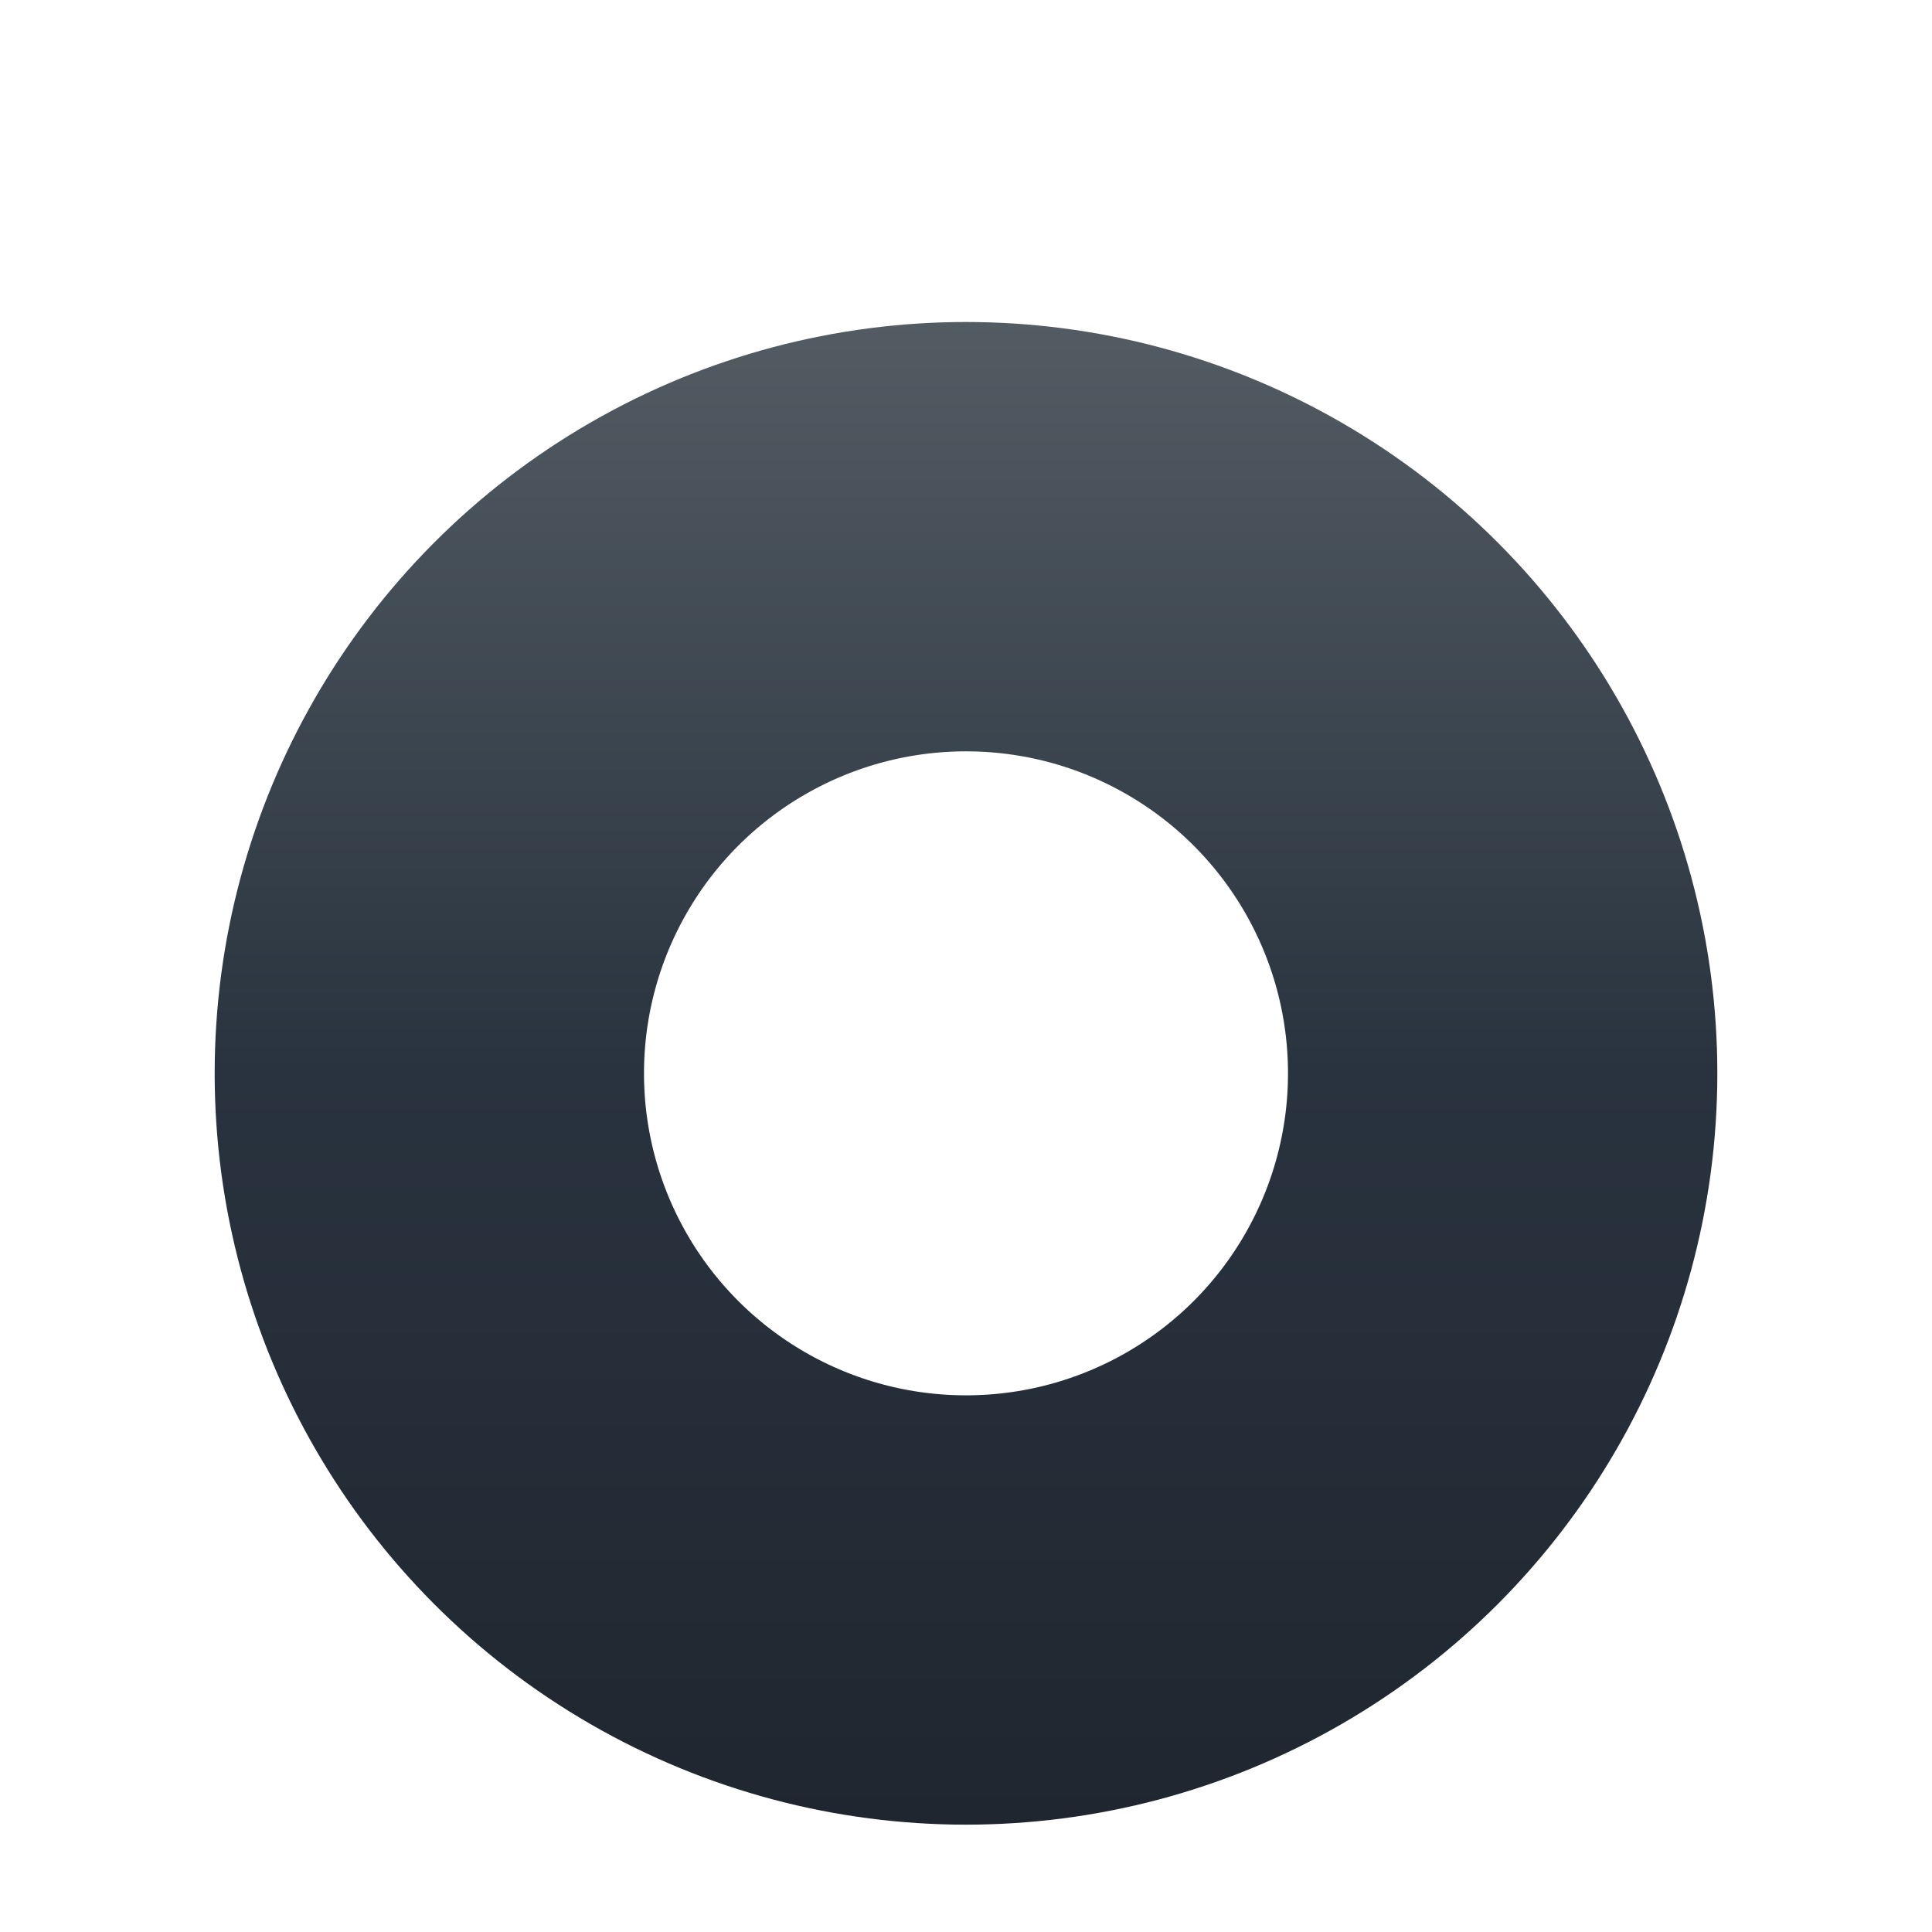 <svg width="72" height="72" viewBox="0 0 72 72" fill="none" xmlns="http://www.w3.org/2000/svg">
<g id="_radiobutton">
<g id="Ellipse 1" filter="url(#filter0_d_2646_22819)">
<circle cx="36" cy="36" r="28" fill="white"/>
<circle cx="36" cy="36" r="20" stroke="url(#paint0_linear_2646_22819)" stroke-width="16"/>
</g>
</g>
<defs>
<filter id="filter0_d_2646_22819" x="0" y="4" width="72" height="72" filterUnits="userSpaceOnUse" color-interpolation-filters="sRGB">
<feFlood flood-opacity="0" result="BackgroundImageFix"/>
<feColorMatrix in="SourceAlpha" type="matrix" values="0 0 0 0 0 0 0 0 0 0 0 0 0 0 0 0 0 0 127 0" result="hardAlpha"/>
<feOffset dy="4"/>
<feGaussianBlur stdDeviation="4"/>
<feComposite in2="hardAlpha" operator="out"/>
<feColorMatrix type="matrix" values="0 0 0 0 0 0 0 0 0 0 0 0 0 0 0 0 0 0 0.16 0"/>
<feBlend mode="normal" in2="BackgroundImageFix" result="effect1_dropShadow_2646_22819"/>
<feBlend mode="normal" in="SourceGraphic" in2="effect1_dropShadow_2646_22819" result="shape"/>
</filter>
<linearGradient id="paint0_linear_2646_22819" x1="36" y1="8" x2="36" y2="64" gradientUnits="userSpaceOnUse">
<stop stop-color="#535C63"/>
<stop offset="0.5" stop-color="#29333F"/>
<stop offset="1" stop-color="#1F262F"/>
</linearGradient>
</defs>
</svg>
